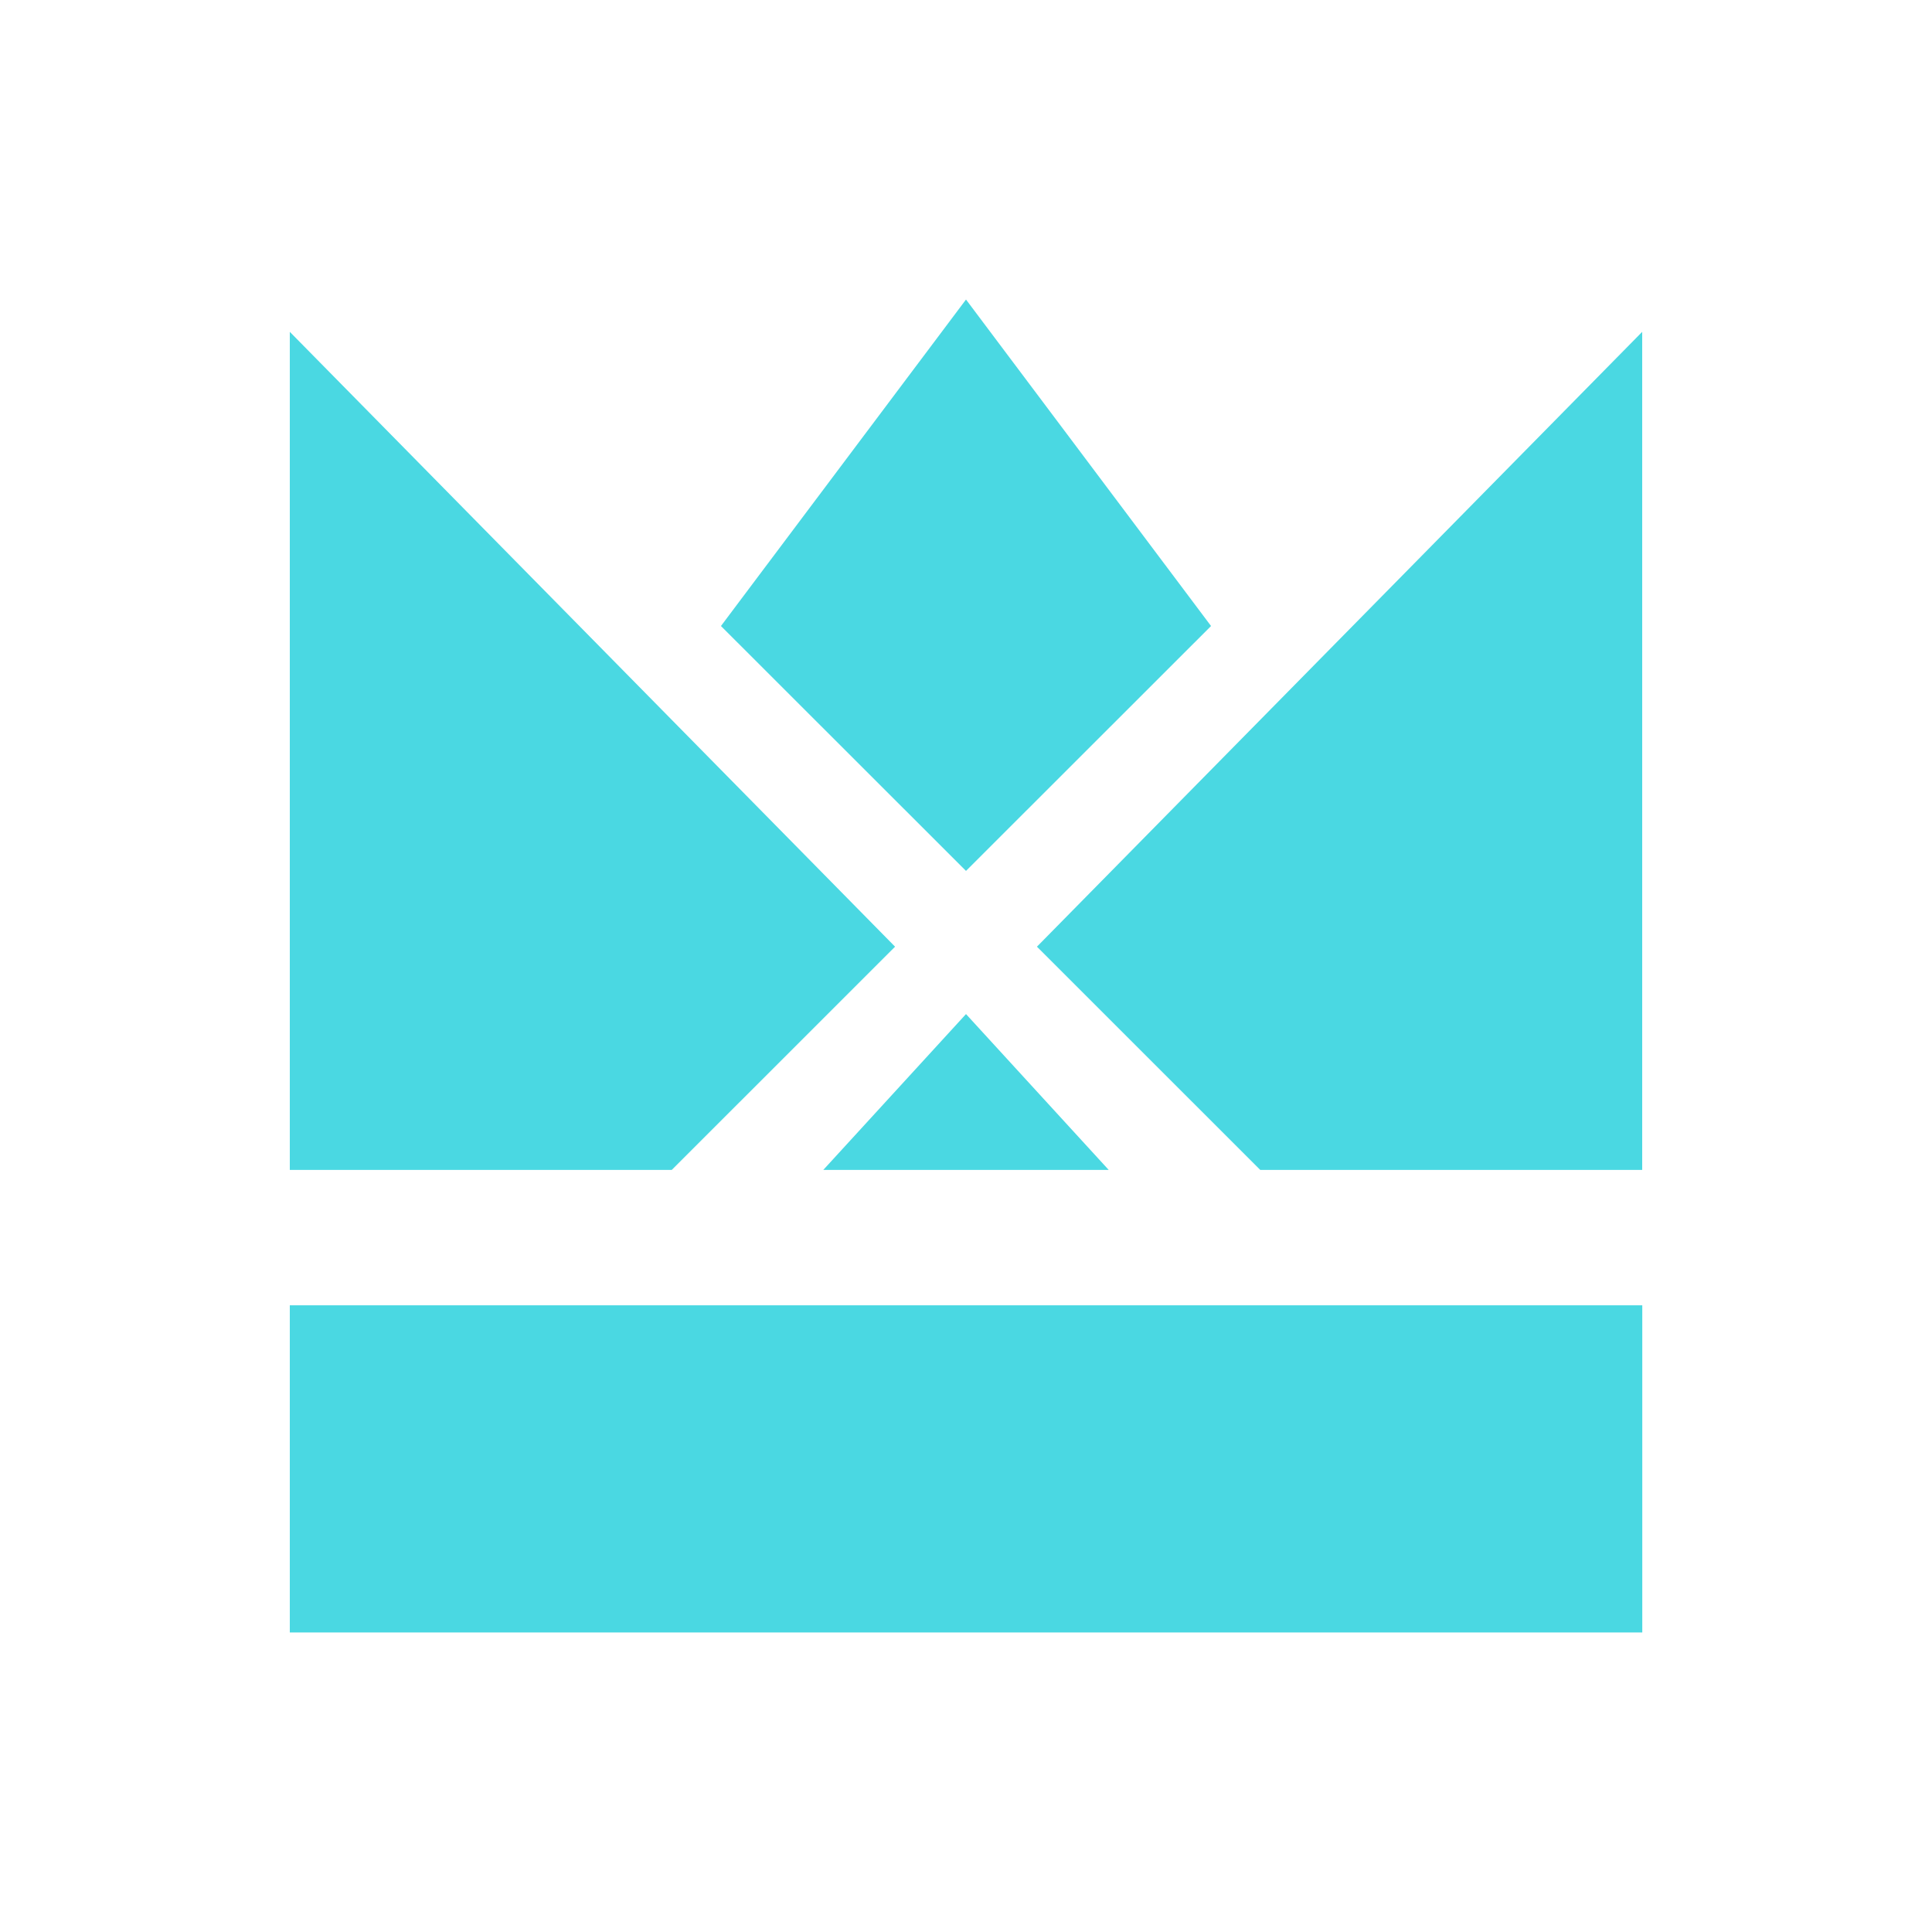 <svg xmlns="http://www.w3.org/2000/svg" viewBox="0 0 256 256"><defs><style>.cls-1{fill:#4ad8e2;}</style></defs><title>1Artboard 5</title><g id="Diamante"><rect class="cls-1" x="38.4" y="172.96" width="179.21" height="43.35"/><polygon class="cls-1" points="160.47 82.95 128 39.69 95.53 82.95 128 115.4 160.47 82.95"/><polygon class="cls-1" points="137.4 125.44 166.99 155.02 217.6 155.02 217.6 43.97 137.4 125.44"/><polygon class="cls-1" points="118.6 125.44 38.4 43.97 38.4 155.02 89.01 155.02 118.6 125.44"/><polygon class="cls-1" points="146.91 155.02 128 134.37 109.09 155.02 146.91 155.02"/></g></svg>
